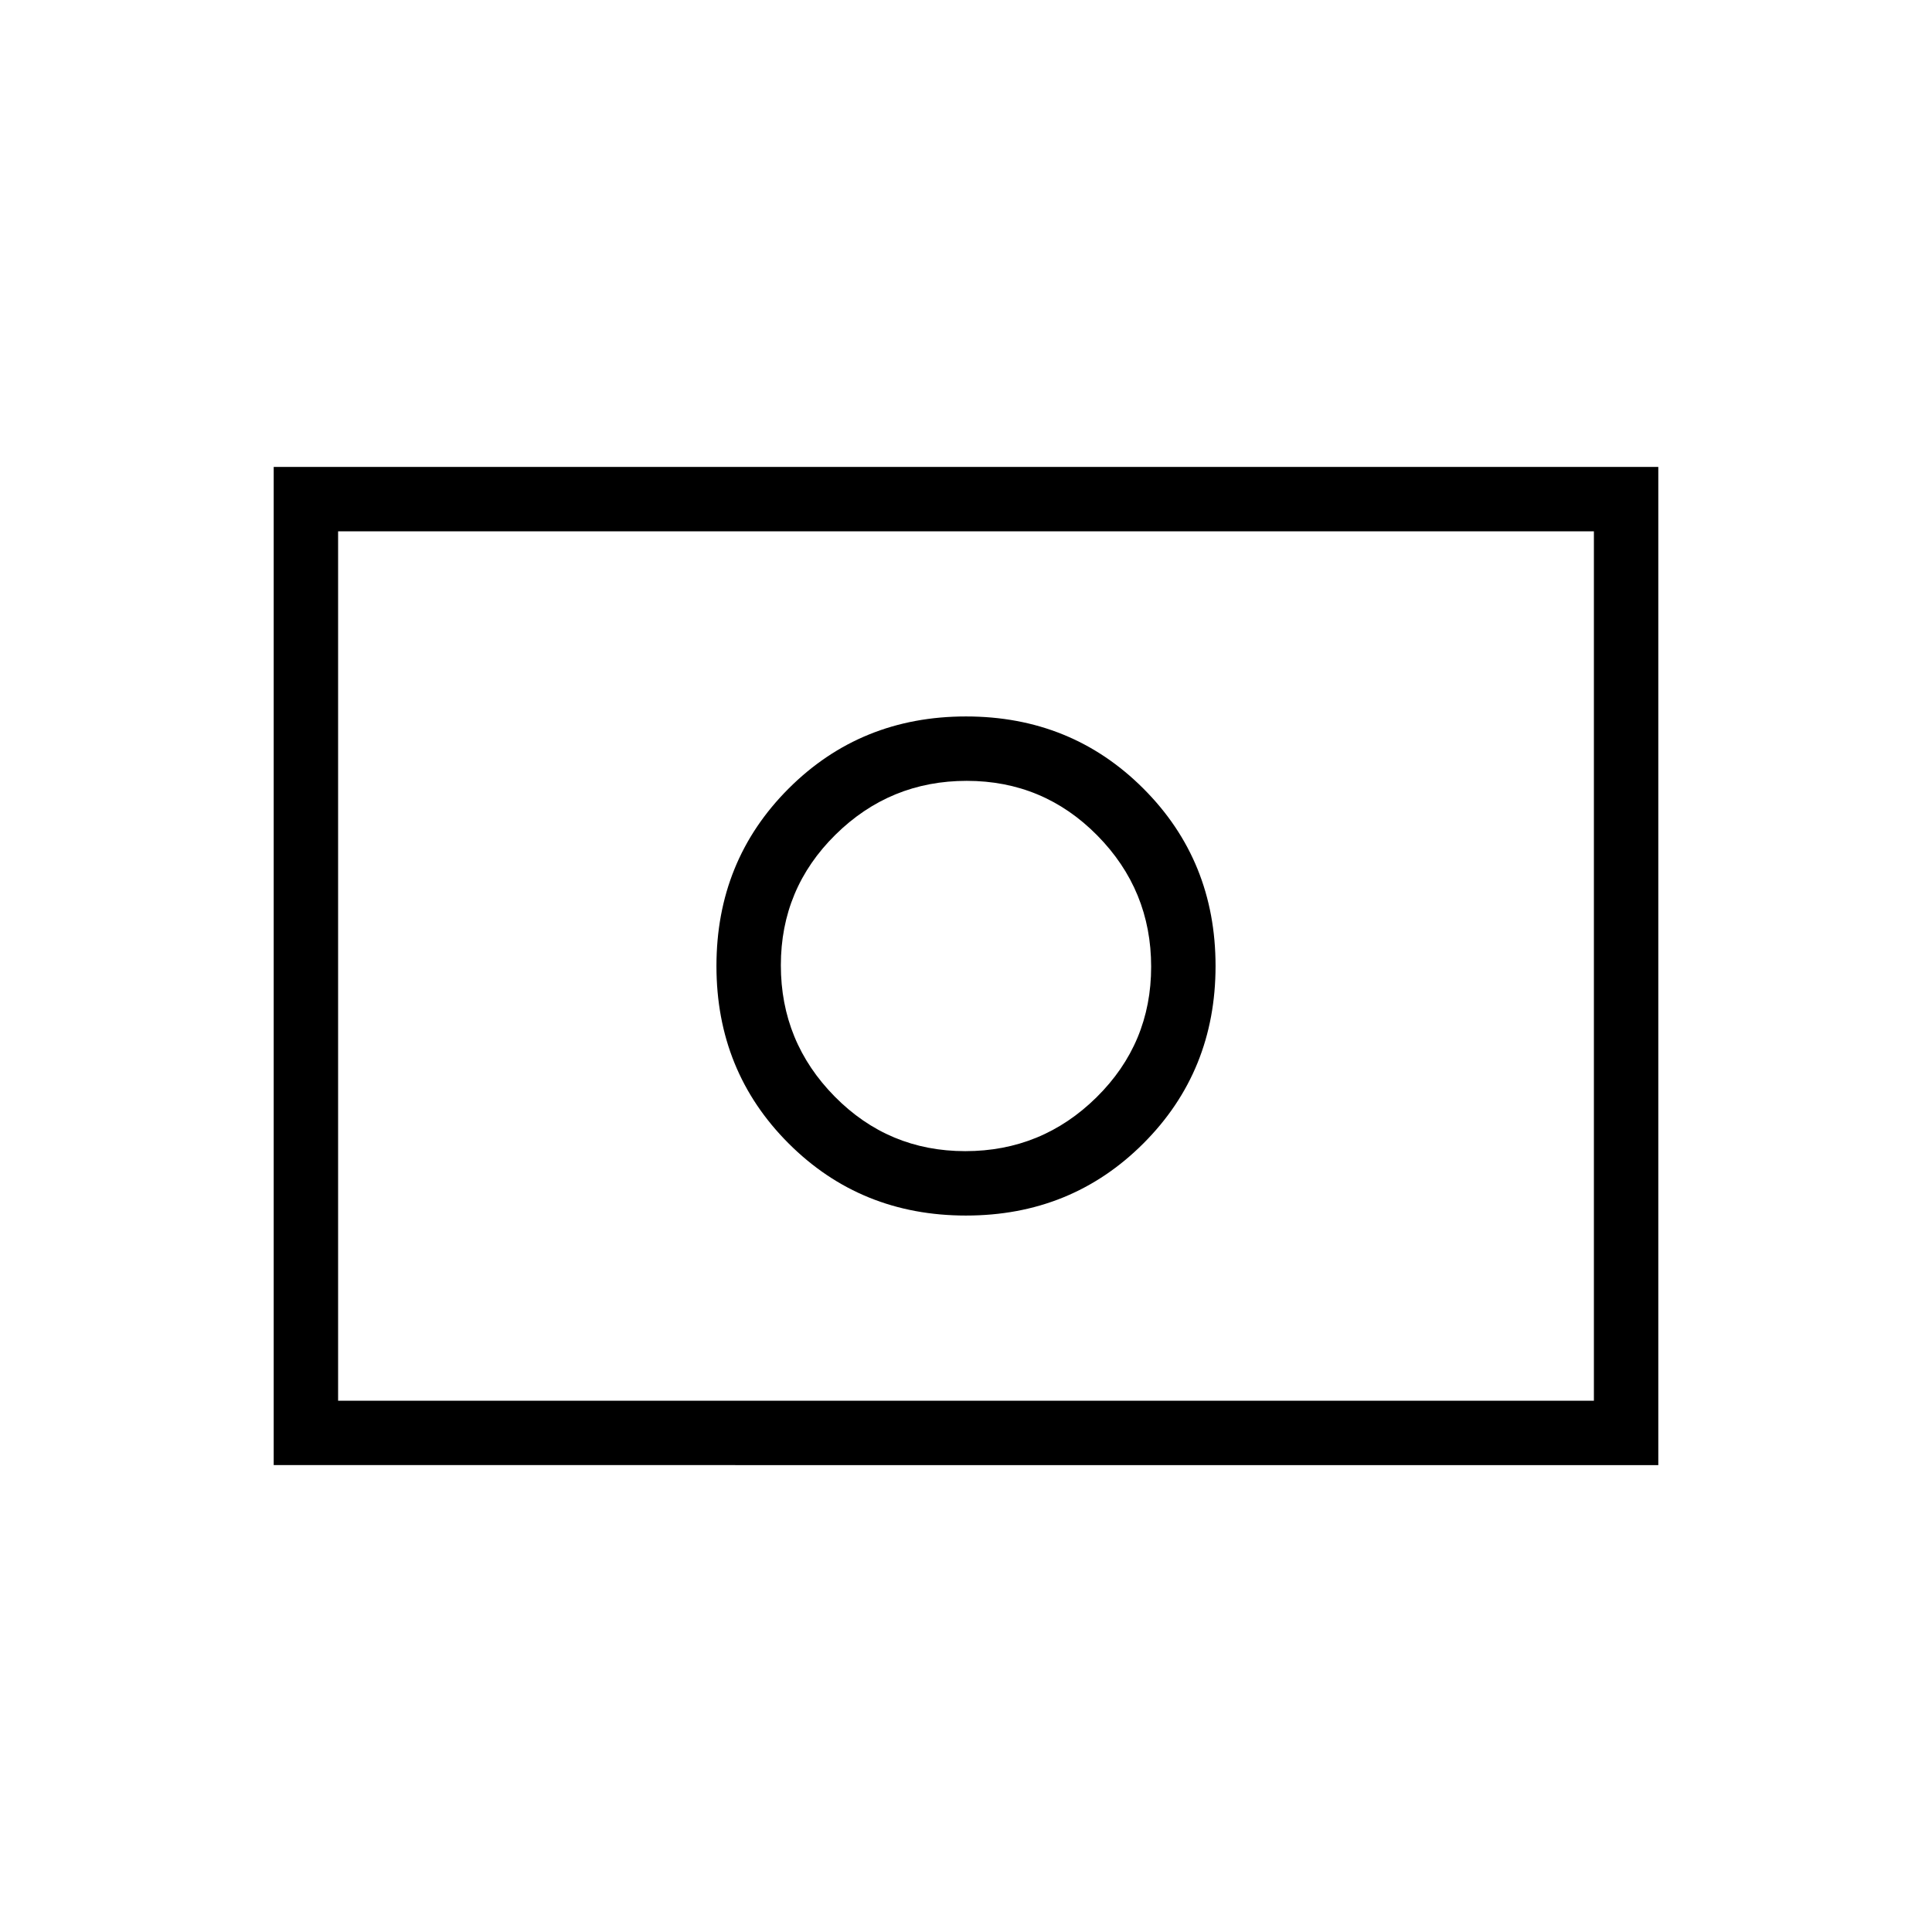 <svg xmlns="http://www.w3.org/2000/svg" height="20" viewBox="0 96 960 960" width="20"><path d="M479.638 668q-38.099 0-64.869-27.131Q388 613.737 388 575.638q0-38.099 27.131-64.869Q442.263 484 480.362 484q38.099 0 64.869 27.131Q572 538.263 572 576.362q0 38.099-27.131 64.869Q517.737 668 479.638 668Zm.362 32q52.308 0 88.154-35.846T604 576q0-52.308-35.846-88.154T480 452q-52.308 0-88.154 35.846T356 576q0 52.308 35.846 88.154T480 700ZM136 824V328h688v496H136Zm32-32h624V360H168v432Zm0 0V360v432Z"/></svg>